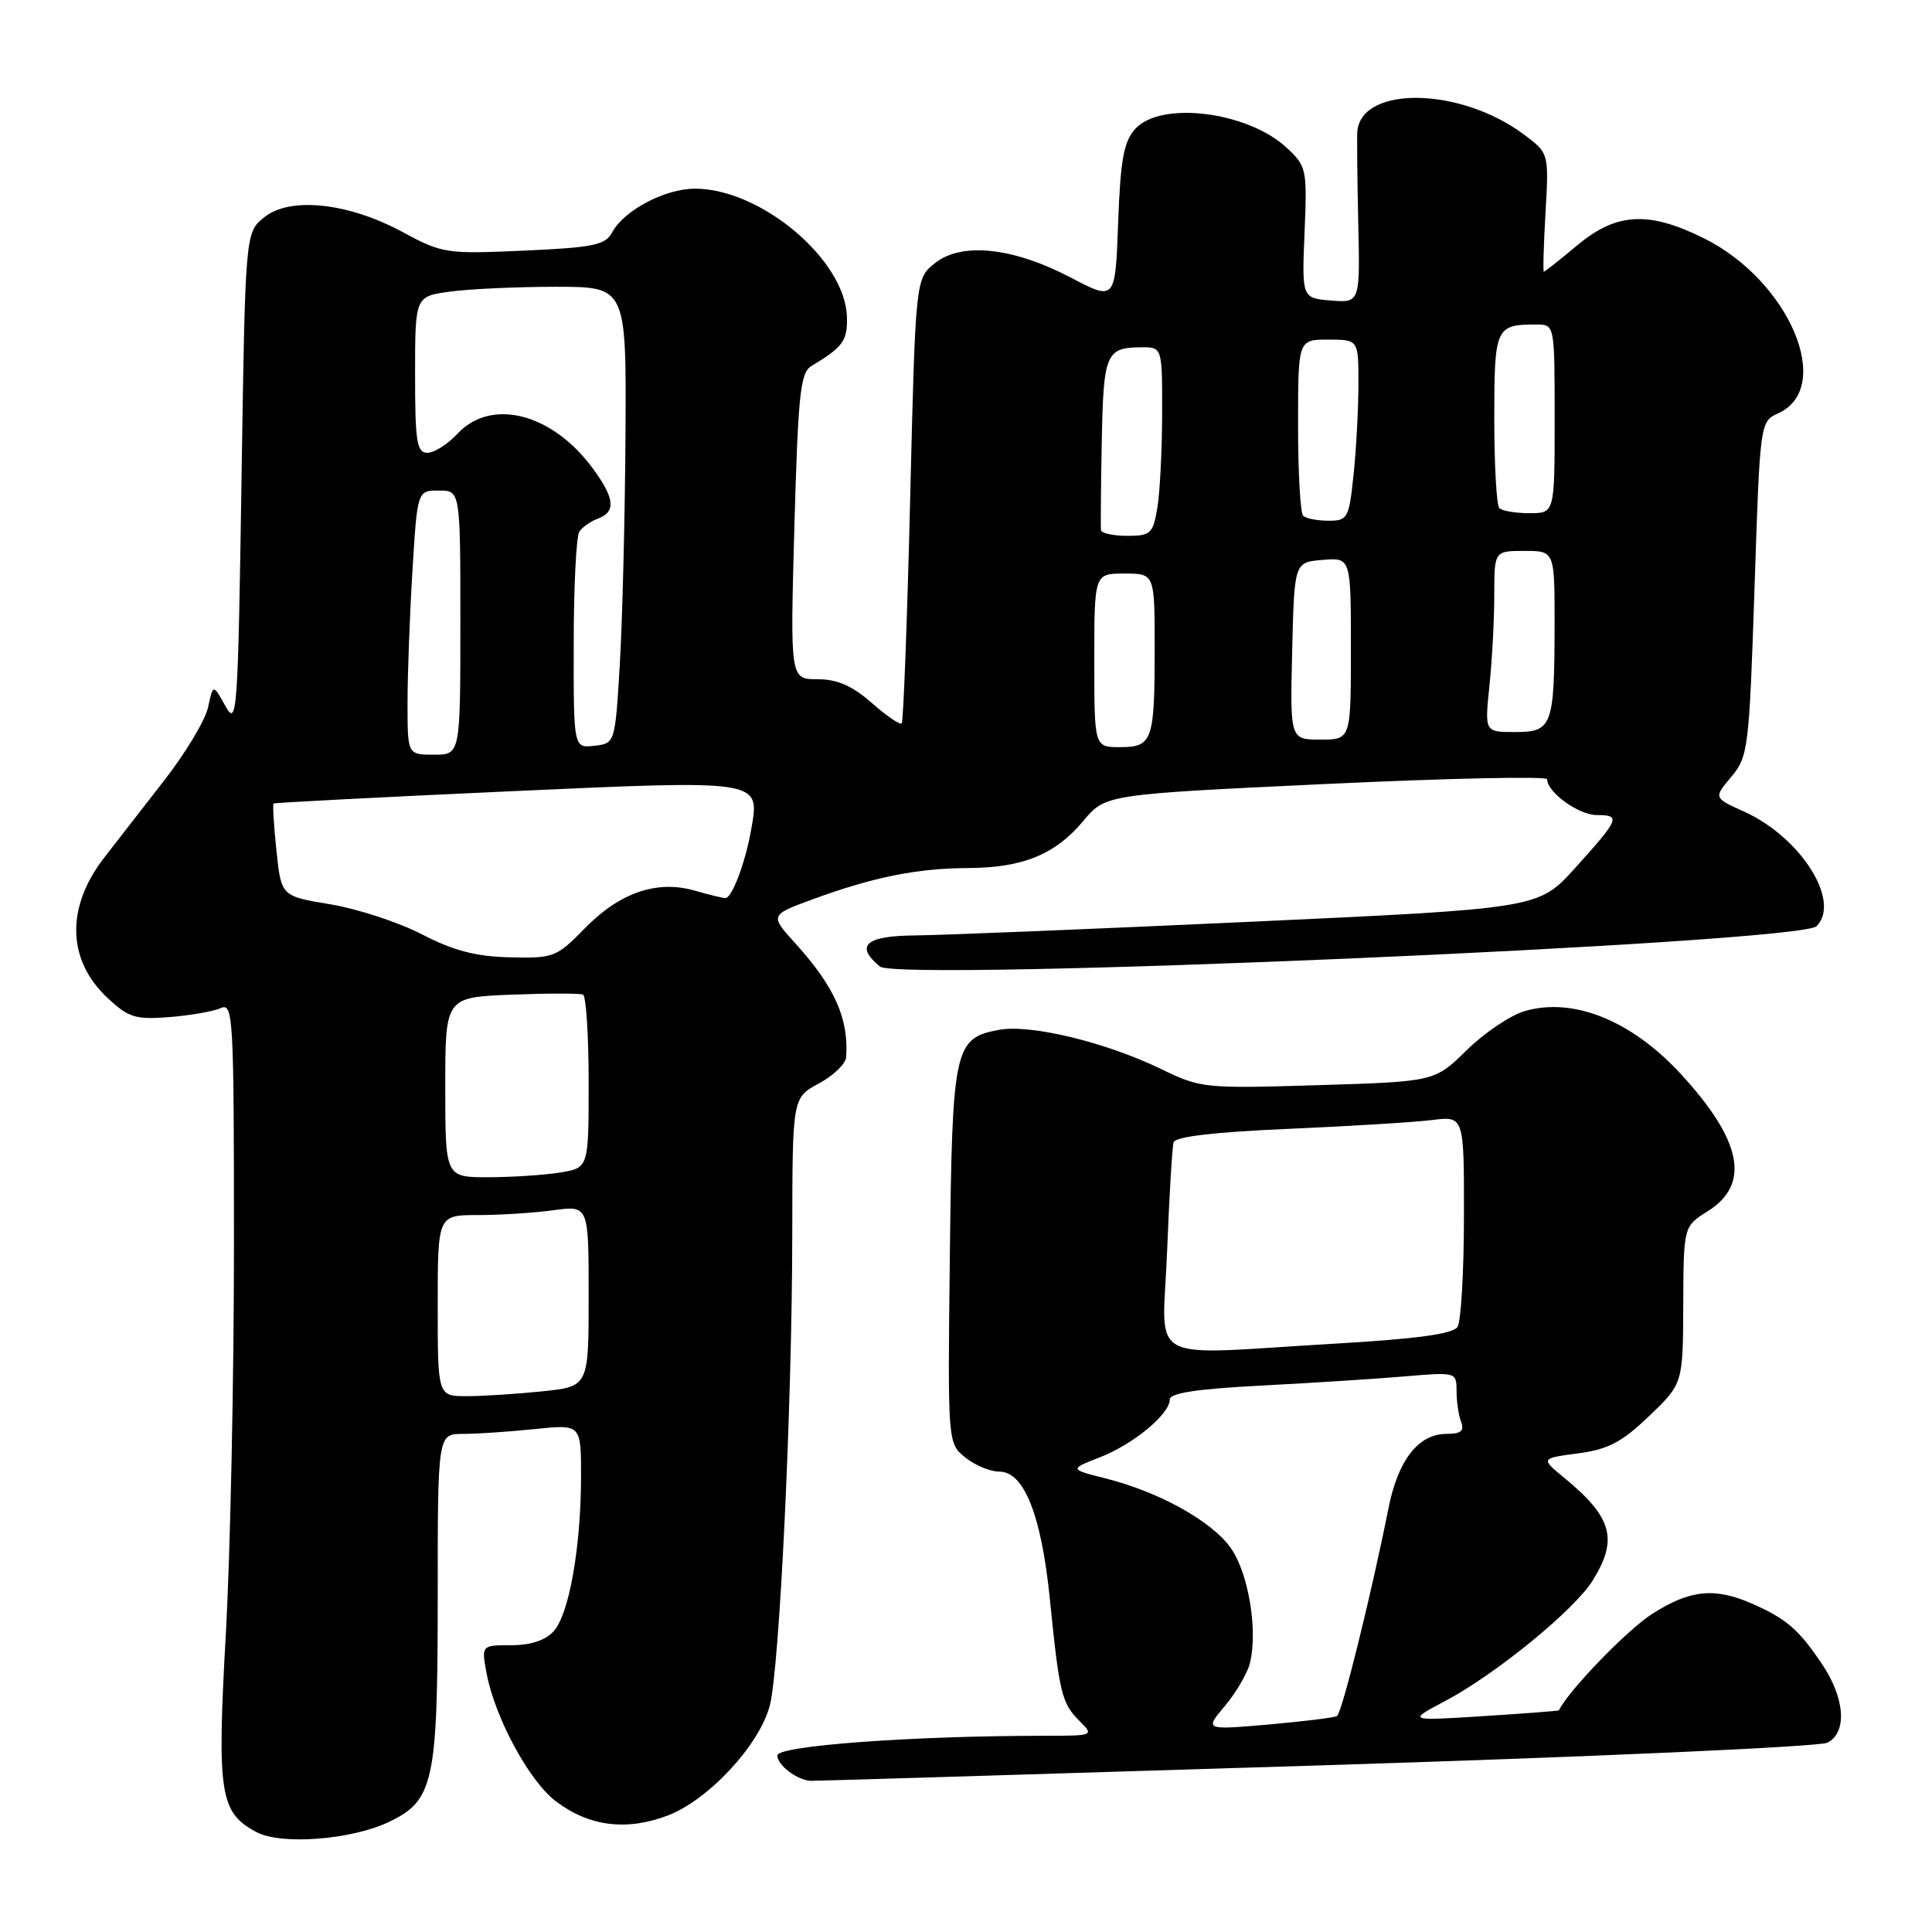 <?xml version="1.0" encoding="UTF-8" standalone="no"?>
<!DOCTYPE svg PUBLIC "-//W3C//DTD SVG 1.1//EN" "http://www.w3.org/Graphics/SVG/1.1/DTD/svg11.dtd" >
<svg xmlns="http://www.w3.org/2000/svg" xmlns:xlink="http://www.w3.org/1999/xlink" version="1.1" viewBox="0 0 256 256">
 <g >
 <path fill="currentColor"
d=" M 51.50 241.43 C 57.48 238.59 58.00 236.21 58.00 211.53 C 58.00 190.00 58.00 190.00 61.35 190.00 C 63.20 190.00 67.47 189.71 70.85 189.36 C 77.00 188.72 77.00 188.72 76.99 195.61 C 76.99 204.97 75.41 213.89 73.37 216.14 C 72.27 217.36 70.32 218.00 67.73 218.00 C 63.78 218.00 63.78 218.00 64.48 221.75 C 65.58 227.59 70.11 235.99 73.63 238.66 C 78.02 242.01 83.01 242.65 88.49 240.56 C 93.87 238.50 100.58 231.29 101.99 226.04 C 103.29 221.22 104.96 186.28 104.98 163.48 C 105.00 145.45 105.00 145.45 108.50 143.57 C 110.42 142.53 112.05 140.97 112.12 140.09 C 112.48 135.00 110.61 130.79 105.44 125.06 C 101.99 121.25 101.99 121.25 107.75 119.14 C 115.75 116.21 121.54 115.05 128.28 115.02 C 135.52 114.99 139.83 113.23 143.57 108.75 C 146.50 105.26 146.50 105.26 175.75 103.88 C 191.84 103.12 205.00 102.84 205.00 103.25 C 205.00 104.98 209.19 108.00 211.58 108.00 C 214.81 108.00 214.61 108.48 208.68 115.05 C 203.85 120.38 203.85 120.38 165.68 122.14 C 144.68 123.11 124.69 123.92 121.25 123.95 C 114.70 124.00 113.24 125.30 116.59 128.07 C 119.05 130.12 238.45 124.98 240.70 122.73 C 243.99 119.44 238.61 110.93 231.08 107.53 C 227.06 105.72 227.06 105.72 229.40 102.94 C 231.64 100.27 231.77 99.24 232.48 78.01 C 233.21 55.87 233.22 55.86 235.63 54.76 C 243.10 51.36 237.10 37.22 225.81 31.59 C 218.46 27.93 214.19 28.16 209.00 32.50 C 206.70 34.42 204.70 36.00 204.57 36.00 C 204.44 36.00 204.54 32.46 204.79 28.14 C 205.24 20.29 205.24 20.29 201.87 17.78 C 193.53 11.58 180.56 11.31 179.86 17.32 C 179.79 17.97 179.84 23.37 179.97 29.32 C 180.22 40.13 180.22 40.13 176.36 39.82 C 172.50 39.50 172.50 39.50 172.86 30.80 C 173.21 22.40 173.13 22.02 170.47 19.56 C 165.30 14.77 153.81 13.34 150.43 17.08 C 148.90 18.76 148.47 21.14 148.16 29.51 C 147.78 39.87 147.78 39.87 141.90 36.79 C 134.25 32.78 127.46 32.05 123.91 34.85 C 121.31 36.90 121.31 36.90 120.60 66.17 C 120.21 82.28 119.70 95.63 119.48 95.86 C 119.25 96.08 117.46 94.86 115.50 93.13 C 112.91 90.86 110.94 90.00 108.31 90.00 C 104.70 90.00 104.70 90.00 105.26 69.76 C 105.75 52.28 106.05 49.38 107.50 48.51 C 111.72 45.97 112.31 45.16 112.22 41.97 C 112.00 34.42 100.81 24.99 92.07 25.00 C 88.09 25.01 82.67 27.88 81.10 30.81 C 80.21 32.47 78.62 32.80 69.42 33.21 C 59.12 33.67 58.59 33.58 53.39 30.77 C 46.16 26.85 38.43 26.02 35.00 28.80 C 32.50 30.82 32.50 30.82 32.00 63.66 C 31.53 94.69 31.41 96.34 29.87 93.56 C 28.24 90.62 28.24 90.62 27.56 93.75 C 27.18 95.47 24.54 99.86 21.68 103.51 C 18.83 107.17 15.27 111.75 13.77 113.69 C 8.71 120.26 8.89 127.23 14.25 132.23 C 17.03 134.84 17.95 135.12 22.44 134.77 C 25.22 134.55 28.29 134.01 29.25 133.58 C 30.90 132.83 31.00 134.68 31.00 164.98 C 31.00 182.68 30.52 205.89 29.92 216.54 C 28.74 237.74 29.12 240.18 34.00 242.77 C 37.25 244.50 46.54 243.79 51.50 241.43 Z  M 174.38 233.94 C 211.08 232.80 241.15 231.45 242.17 230.91 C 244.81 229.50 244.46 224.96 241.37 220.41 C 238.29 215.86 236.69 214.49 232.13 212.48 C 227.20 210.32 223.94 210.65 218.95 213.83 C 215.67 215.91 207.86 223.98 206.56 226.63 C 206.53 226.70 202.00 227.05 196.50 227.40 C 186.50 228.03 186.50 228.03 191.50 225.39 C 198.19 221.85 208.64 213.31 211.05 209.41 C 214.43 203.95 213.64 201.08 207.32 195.86 C 204.13 193.24 204.13 193.24 209.09 192.58 C 213.10 192.05 214.89 191.11 218.52 187.63 C 223.00 183.34 223.00 183.34 223.04 172.92 C 223.08 162.50 223.08 162.50 226.29 160.49 C 231.98 156.92 230.84 151.13 222.71 142.30 C 216.17 135.21 208.48 132.11 202.05 133.97 C 200.15 134.52 196.69 136.85 194.35 139.15 C 190.10 143.32 190.10 143.32 174.66 143.79 C 159.61 144.25 159.10 144.20 153.87 141.66 C 146.54 138.10 136.53 135.68 132.37 136.46 C 126.44 137.57 126.18 138.79 125.86 166.37 C 125.57 191.23 125.57 191.23 127.90 193.12 C 129.18 194.15 131.21 195.00 132.43 195.00 C 135.71 195.00 138.00 200.81 139.12 211.96 C 140.37 224.40 140.68 225.68 143.03 228.03 C 144.99 229.99 144.97 230.00 138.25 230.00 C 120.76 230.01 103.00 231.32 103.00 232.61 C 103.00 233.90 105.66 235.91 107.45 235.97 C 107.98 235.99 138.09 235.07 174.38 233.94 Z  M 58.00 173.00 C 58.00 161.00 58.00 161.00 63.36 161.00 C 66.31 161.00 70.81 160.71 73.36 160.36 C 78.00 159.73 78.00 159.73 78.00 171.72 C 78.00 183.72 78.00 183.72 71.85 184.36 C 68.47 184.71 63.97 185.00 61.85 185.00 C 58.00 185.00 58.00 185.00 58.00 173.00 Z  M 59.00 144.07 C 59.00 132.15 59.00 132.15 67.75 131.80 C 72.56 131.61 76.84 131.61 77.25 131.79 C 77.66 131.97 78.00 137.21 78.00 143.43 C 78.00 154.74 78.00 154.74 74.25 155.36 C 72.19 155.70 67.91 155.98 64.75 155.99 C 59.00 156.00 59.00 156.00 59.00 144.07 Z  M 55.92 123.81 C 52.85 122.22 47.39 120.43 43.80 119.83 C 37.26 118.75 37.26 118.75 36.63 112.71 C 36.28 109.39 36.11 106.58 36.25 106.47 C 36.39 106.36 50.19 105.64 66.93 104.88 C 101.13 103.33 100.69 103.26 99.54 109.90 C 98.79 114.23 97.00 119.00 96.12 119.00 C 95.77 119.00 93.94 118.56 92.05 118.01 C 87.06 116.58 82.12 118.27 77.52 122.98 C 73.74 126.85 73.37 126.99 67.55 126.85 C 63.03 126.74 60.09 125.97 55.92 123.81 Z  M 54.00 93.16 C 54.00 89.39 54.29 81.52 54.65 75.66 C 55.30 65.00 55.30 65.00 58.15 65.00 C 61.00 65.00 61.00 65.00 61.00 82.50 C 61.00 100.00 61.00 100.00 57.50 100.00 C 54.00 100.00 54.00 100.00 54.00 93.16 Z  M 76.02 85.32 C 76.02 77.72 76.36 71.02 76.77 70.43 C 77.17 69.84 78.29 69.06 79.25 68.71 C 81.65 67.82 81.45 65.99 78.52 62.03 C 73.13 54.72 65.05 52.68 60.59 57.50 C 59.31 58.87 57.53 60.00 56.64 60.00 C 55.23 60.00 55.00 58.56 55.00 49.64 C 55.00 39.27 55.00 39.27 59.64 38.64 C 62.19 38.29 68.49 38.00 73.64 38.00 C 83.00 38.00 83.00 38.00 82.88 57.75 C 82.81 68.61 82.47 82.22 82.13 88.00 C 81.50 98.50 81.50 98.50 78.75 98.82 C 76.00 99.13 76.00 99.13 76.02 85.32 Z  M 145.00 87.50 C 145.00 76.00 145.00 76.00 149.00 76.00 C 153.00 76.00 153.00 76.00 153.00 85.92 C 153.00 98.19 152.71 99.00 148.39 99.00 C 145.00 99.00 145.00 99.00 145.00 87.50 Z  M 171.22 86.25 C 171.50 74.50 171.50 74.50 175.25 74.19 C 179.00 73.88 179.00 73.88 179.00 85.94 C 179.00 98.00 179.00 98.00 174.97 98.00 C 170.94 98.00 170.94 98.00 171.22 86.25 Z  M 197.36 90.85 C 197.71 87.47 198.00 82.07 198.00 78.85 C 198.00 73.00 198.00 73.00 202.00 73.00 C 206.00 73.00 206.00 73.00 205.99 82.75 C 205.97 96.25 205.69 97.00 200.74 97.00 C 196.72 97.00 196.72 97.00 197.36 90.85 Z  M 145.89 70.25 C 145.83 69.84 145.87 64.55 145.99 58.50 C 146.21 46.82 146.54 46.04 151.25 46.02 C 154.00 46.00 154.00 46.00 153.99 54.75 C 153.98 59.56 153.70 65.19 153.36 67.25 C 152.78 70.72 152.49 71.00 149.37 71.00 C 147.52 71.00 145.95 70.66 145.89 70.25 Z  M 172.67 68.33 C 172.30 67.97 172.00 62.57 172.00 56.33 C 172.00 45.00 172.00 45.00 176.00 45.00 C 180.00 45.00 180.00 45.00 180.00 50.85 C 180.00 54.07 179.71 59.47 179.36 62.85 C 178.75 68.70 178.58 69.00 176.02 69.00 C 174.54 69.00 173.03 68.70 172.67 68.33 Z  M 198.67 67.33 C 198.30 66.97 198.00 61.61 198.00 55.44 C 198.00 43.37 198.17 43.00 203.58 43.00 C 206.00 43.00 206.00 43.00 206.00 55.50 C 206.00 68.00 206.00 68.00 202.67 68.00 C 200.83 68.00 199.03 67.70 198.67 67.33 Z  M 162.31 226.04 C 163.79 224.28 165.28 221.73 165.62 220.37 C 166.70 216.06 165.43 208.41 163.07 205.10 C 160.54 201.54 153.58 197.68 146.47 195.89 C 141.69 194.68 141.69 194.68 145.77 193.09 C 150.19 191.36 155.00 187.38 155.00 185.44 C 155.00 184.58 158.65 184.03 167.25 183.59 C 173.99 183.24 182.54 182.69 186.25 182.37 C 192.95 181.80 193.00 181.82 193.00 184.32 C 193.00 185.70 193.27 187.55 193.61 188.42 C 194.06 189.61 193.58 190.00 191.65 190.00 C 187.94 190.00 185.24 193.48 183.97 199.89 C 181.75 211.09 177.81 227.00 177.16 227.38 C 176.80 227.60 172.70 228.10 168.06 228.51 C 159.62 229.24 159.62 229.24 162.31 226.04 Z  M 154.65 165.75 C 154.93 158.46 155.32 151.99 155.51 151.36 C 155.74 150.61 160.93 150.00 170.68 149.58 C 178.83 149.23 187.41 148.70 189.75 148.41 C 194.00 147.88 194.00 147.88 193.98 161.19 C 193.98 168.51 193.59 175.09 193.13 175.82 C 192.54 176.75 187.76 177.41 176.90 178.04 C 151.22 179.53 154.06 181.10 154.65 165.75 Z "/>
</g>
</svg>